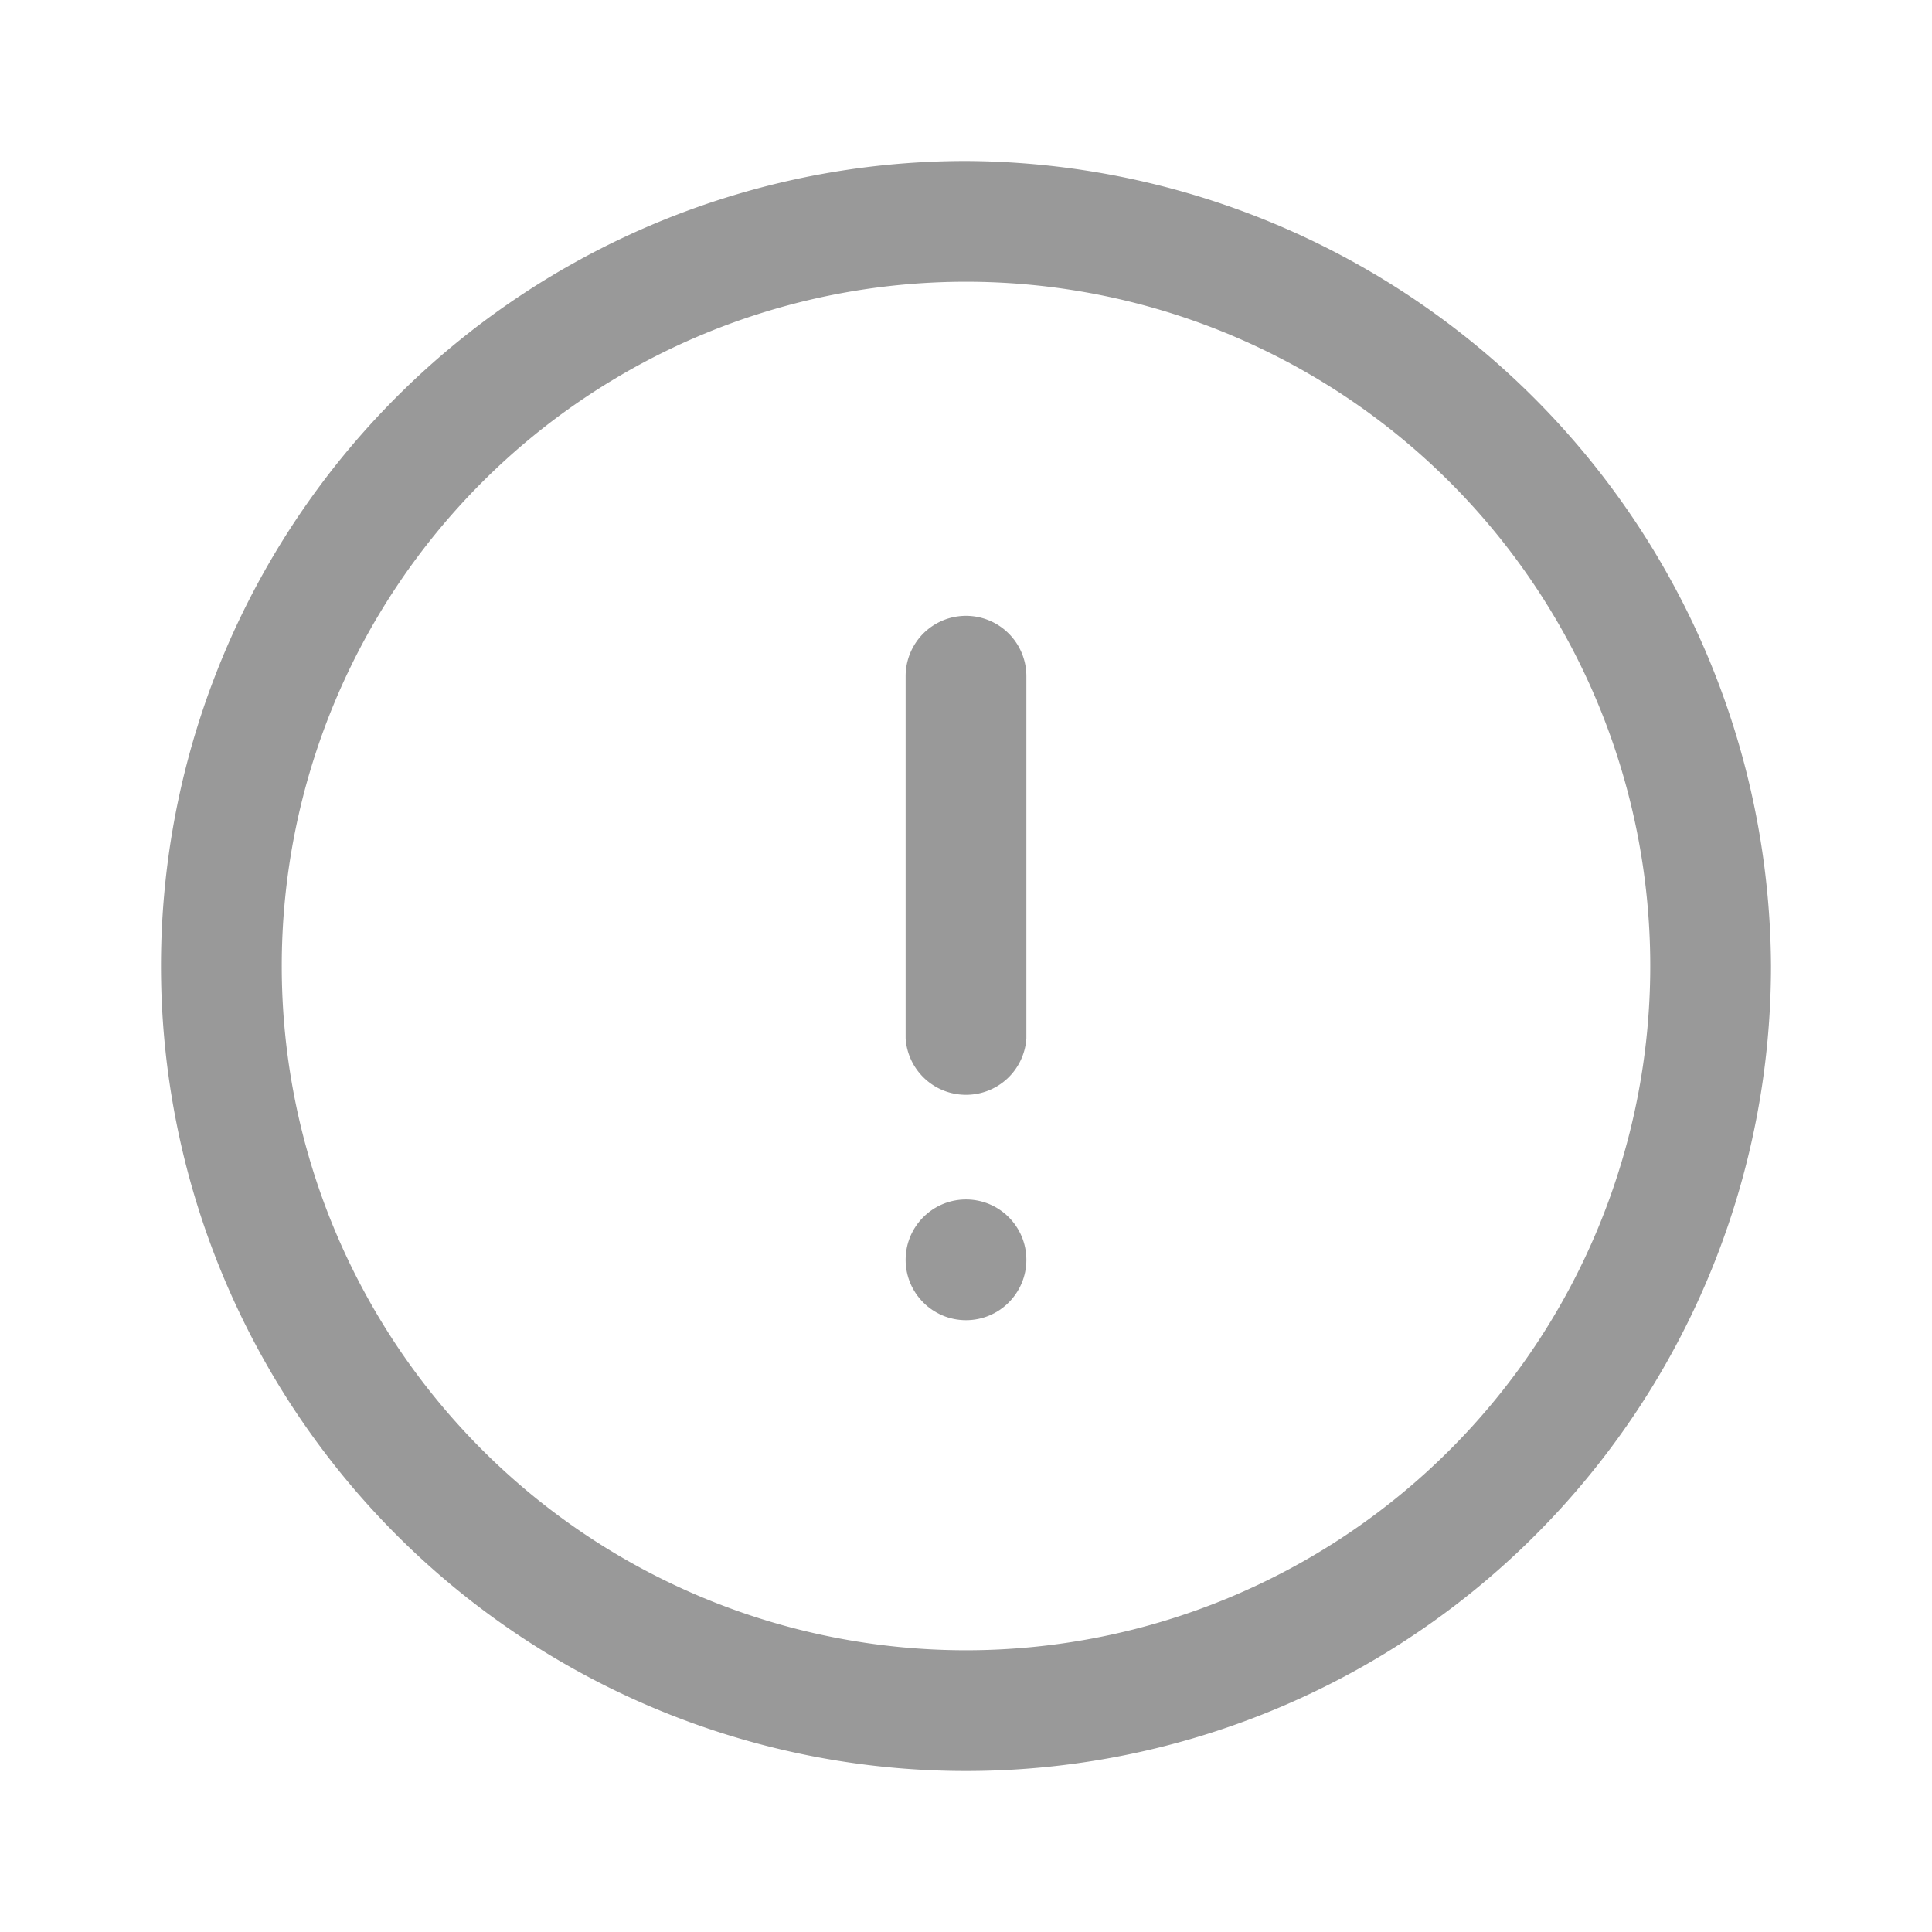 <svg xmlns="http://www.w3.org/2000/svg" viewBox="0 0 48 48"><defs><style>.a{fill:none;}.b{fill:#999;}</style></defs><title>Navigation-Notification-Warning-48px</title><rect class="a" width="48" height="48"/><path class="b" d="M24,27.2a1.5,1.5,0,0,1-1.5-1.4v-9a1.5,1.5,0,1,1,3,0v9A1.5,1.5,0,0,1,24,27.2Z"/><circle class="b" cx="24" cy="31.3" r="1.5"/><path class="b" d="M24,7A17,17,0,1,1,7,24,17,17,0,0,1,24,7m0-3A20,20,0,1,0,44,24,20.1,20.1,0,0,0,24,4Z"/></svg>